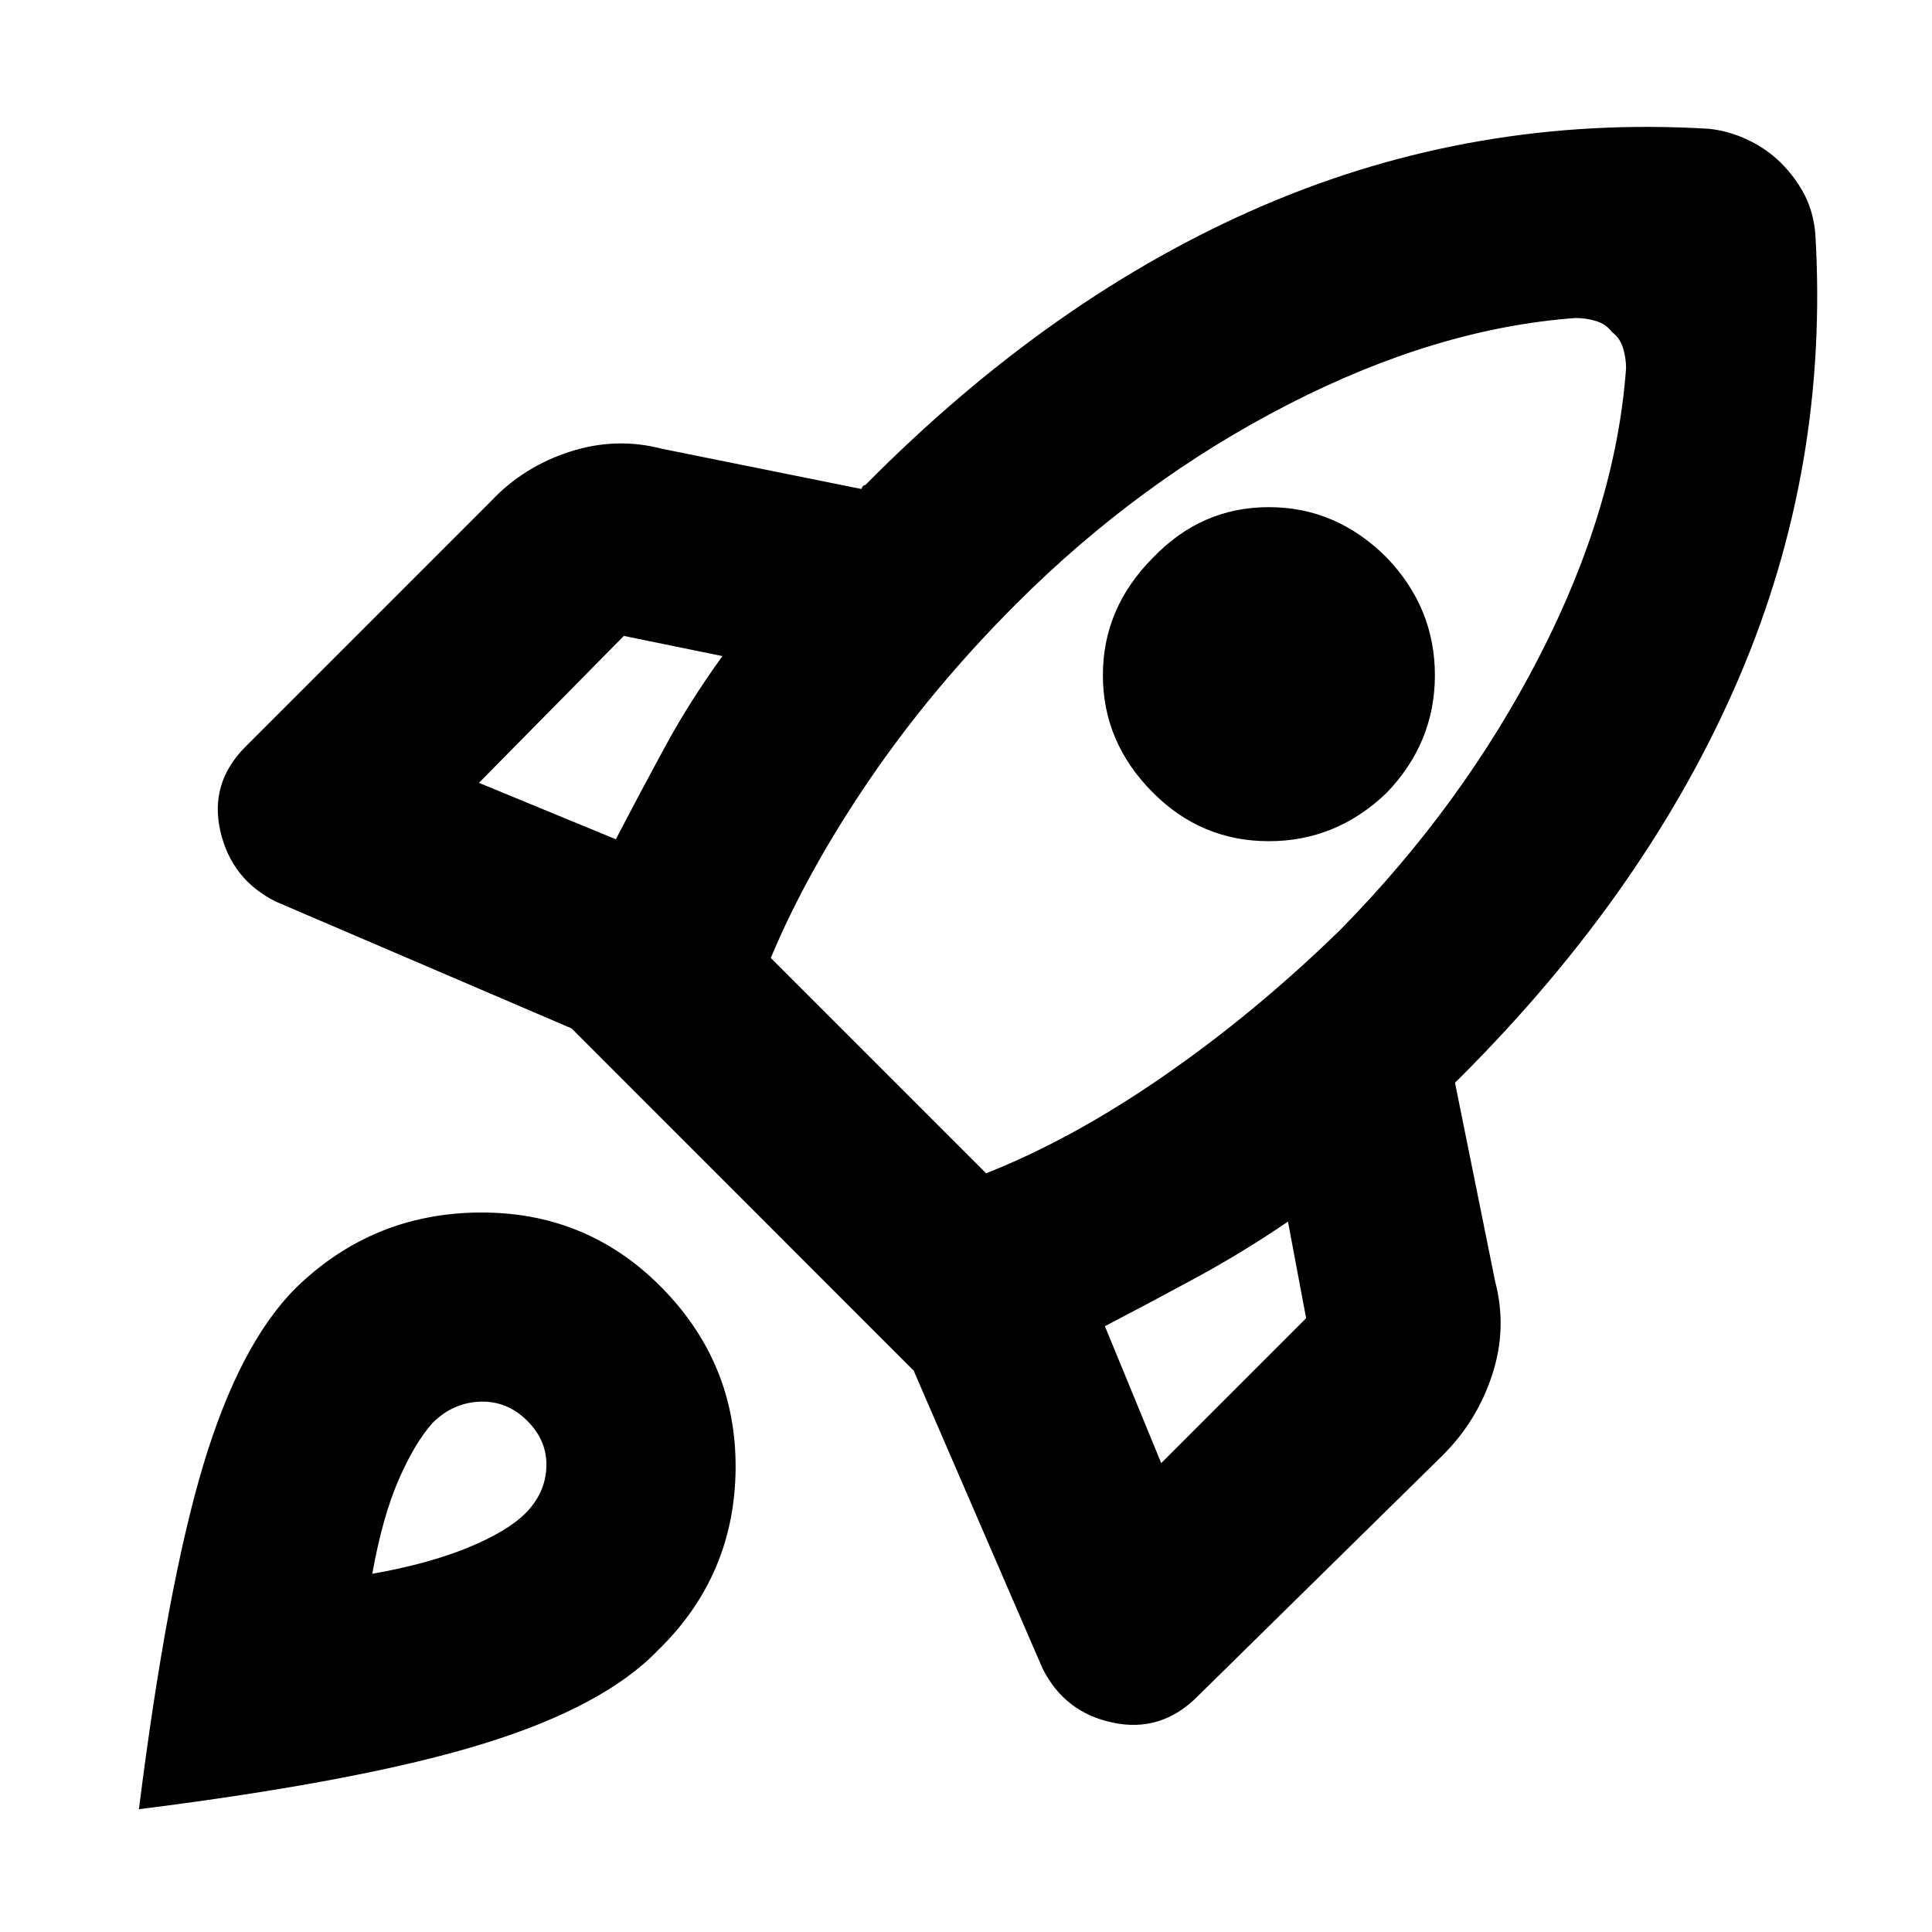 <svg xmlns="http://www.w3.org/2000/svg" height="20" width="20"><path d="M6.375 8.688q.25-.48.51-.959.261-.479.594-.937l-1.021-.209-1.5 1.521Zm9.937-5.396q-1.437.104-2.979.896-1.541.791-2.812 2.062Q9.646 7.125 9 8.073q-.646.948-1.021 1.844l2.229 2.229q.896-.354 1.844-1.011.948-.656 1.823-1.51 1.271-1.292 2.062-2.833.792-1.542.896-2.98 0-.104-.031-.208t-.114-.166q-.063-.084-.167-.115-.104-.031-.209-.031Zm-4.374 4.916q-.521-.52-.521-1.218t.521-1.219q.5-.521 1.197-.521.698 0 1.219.521.5.521.5 1.219 0 .698-.5 1.218-.521.5-1.219.5-.697 0-1.197-.5Zm-.5 5.521.583 1.417 1.5-1.5-.188-1q-.458.312-.937.573-.479.26-.958.51Zm7.354-11.312q.146 2.416-.792 4.604-.938 2.187-2.875 4.125l-.031.031-.032.031.417 2.063q.125.479-.031.958t-.51.833l-2.542 2.5q-.375.376-.875.271-.5-.104-.729-.562l-1.334-3.083-3.541-3.542-3.063-1.313q-.458-.229-.573-.729-.114-.5.261-.875l2.541-2.541q.334-.355.813-.511.479-.156.958-.031l2.063.416.01-.02q.011-.021.031-.021 1.938-1.959 4.125-2.896 2.188-.937 4.605-.792.208.021.406.115.198.094.344.24.145.145.239.322.094.178.115.407ZM3.062 13.333q.792-.771 1.896-.781 1.104-.01 1.875.76.792.792.782 1.896-.011 1.104-.803 1.875-.562.584-1.812.969-1.25.386-3.562.677.291-2.312.666-3.562.375-1.25.958-1.834Zm1.417 1.396q-.187.209-.354.594-.167.385-.271.969.584-.104.99-.271.406-.167.594-.354.208-.209.218-.479.011-.271-.198-.48-.208-.208-.489-.198-.281.011-.49.219Z"/></svg>